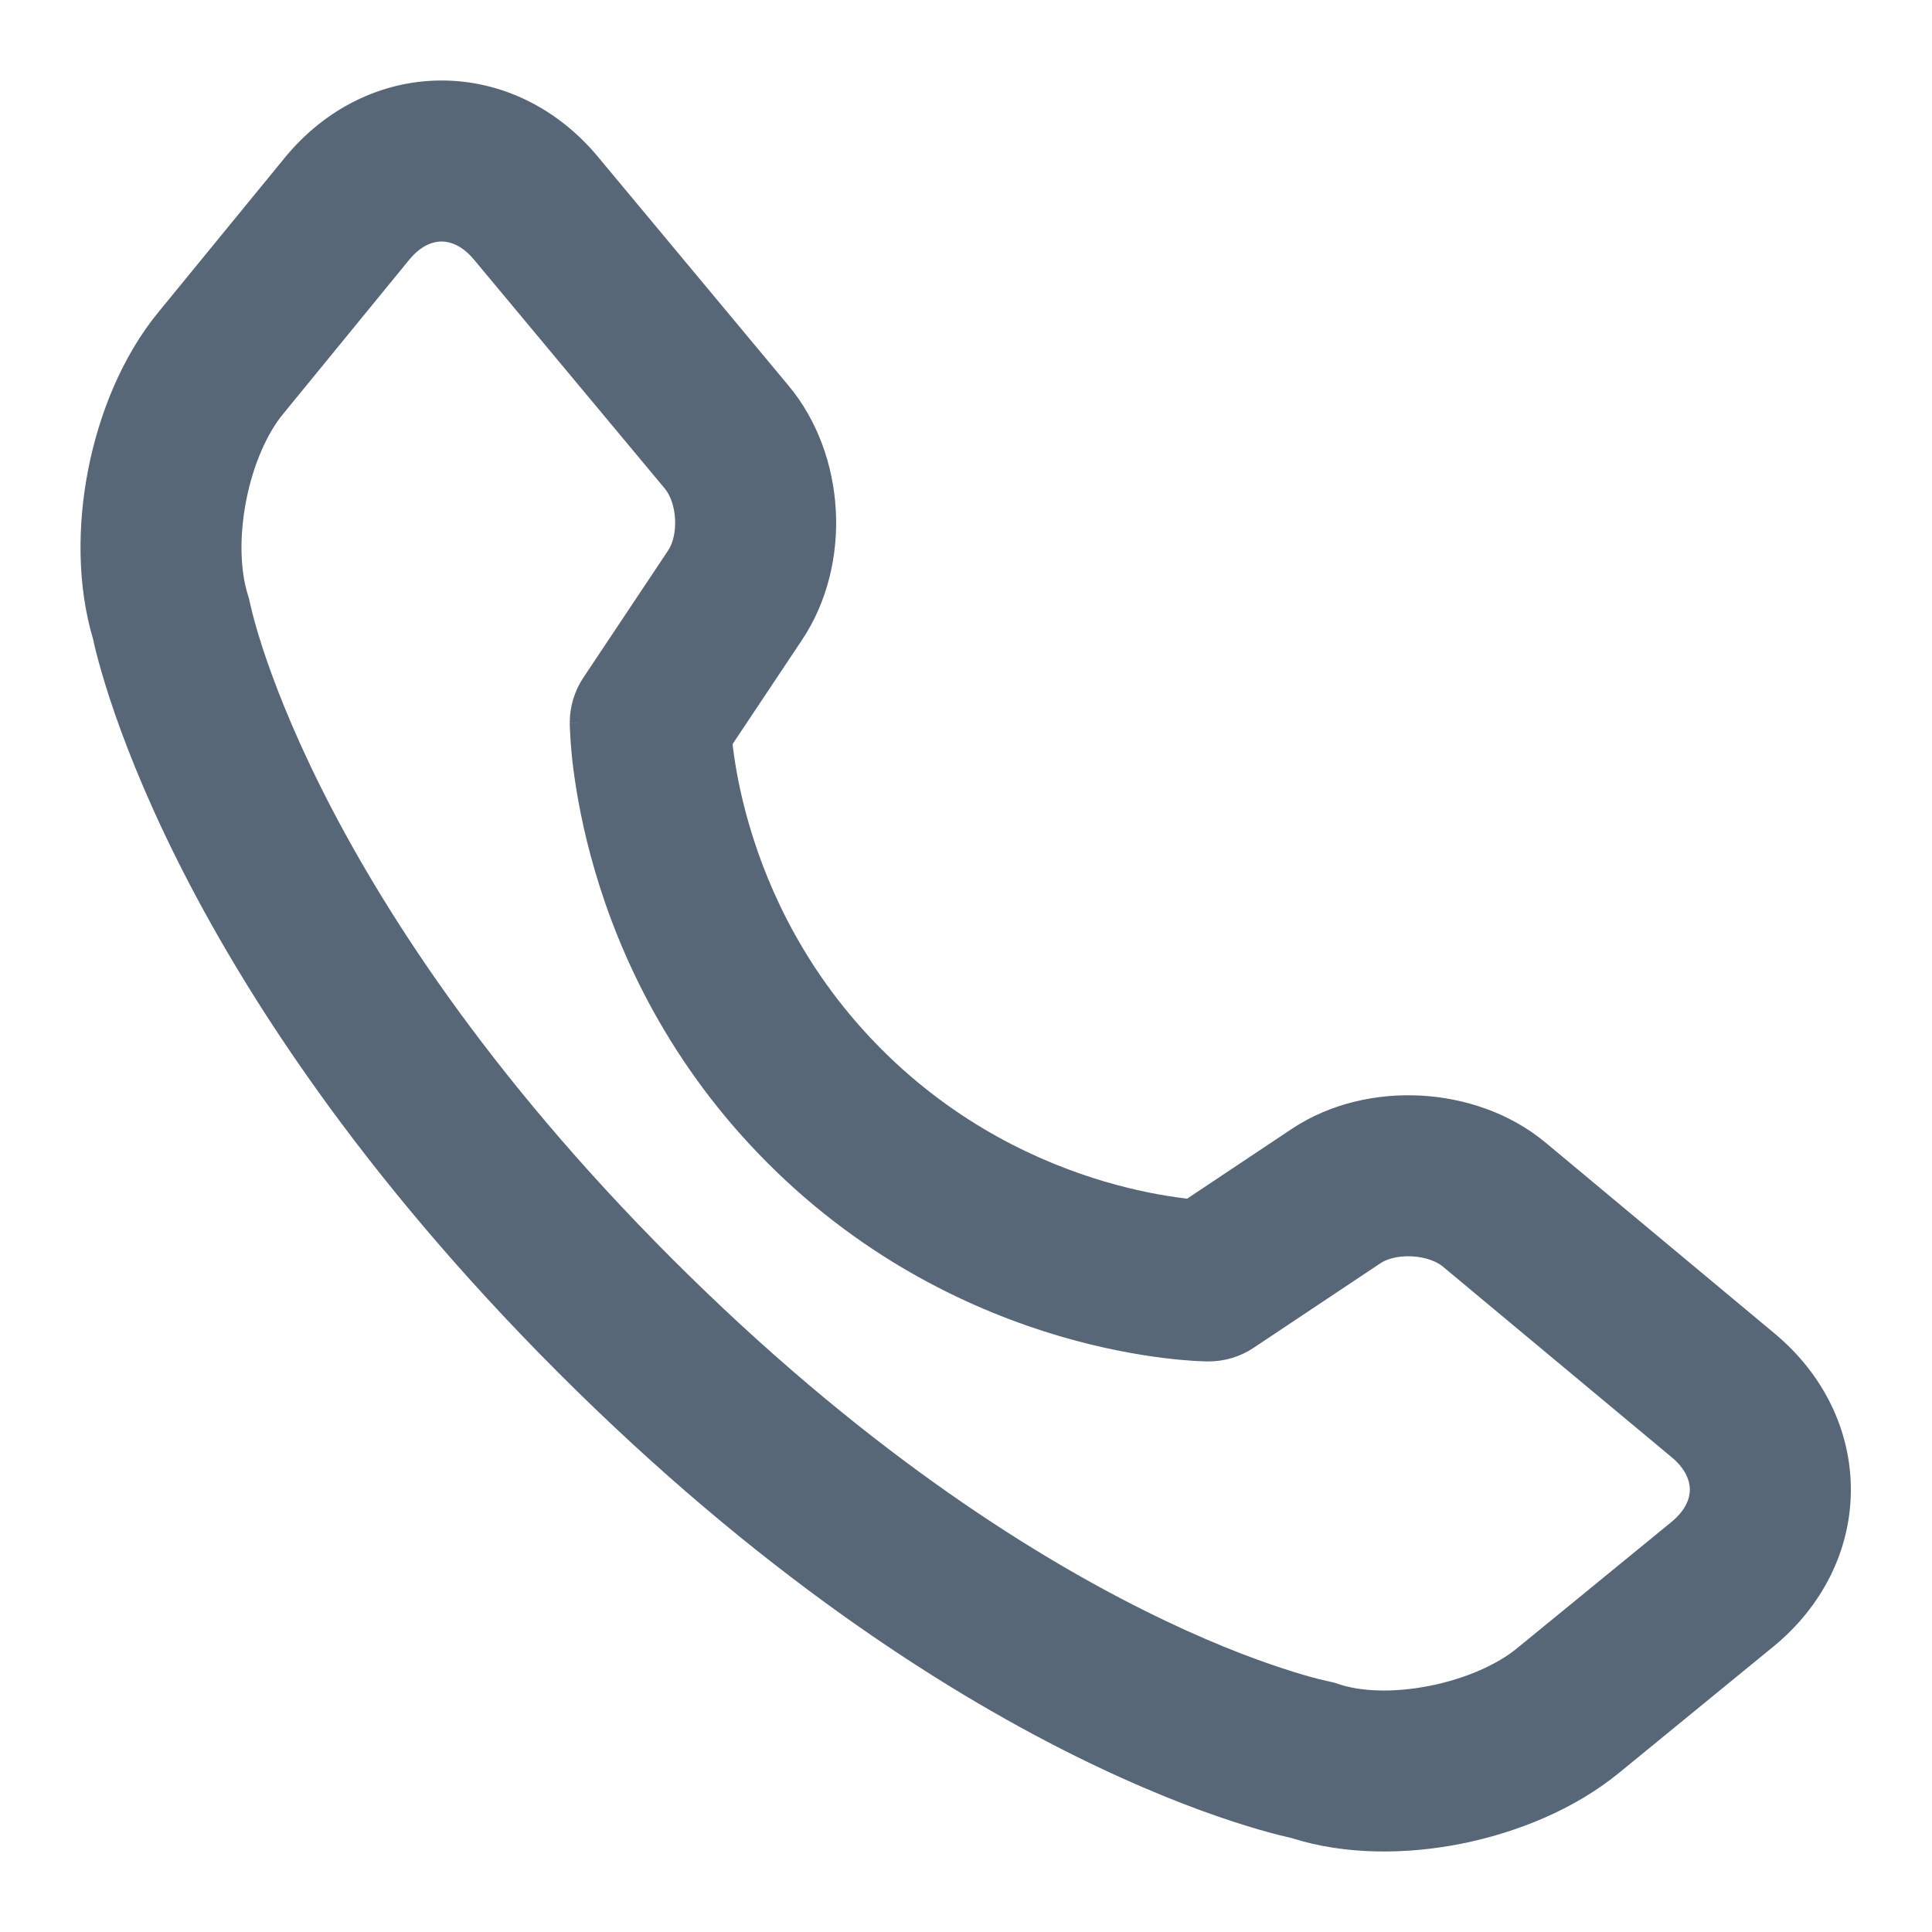<svg width="24" height="24" viewBox="0 0 24 24" fill="none" xmlns="http://www.w3.org/2000/svg">
<path fill-rule="evenodd" clip-rule="evenodd" d="M5.484 3C5.382 3 5.233 3.045 5.084 3.226L3.513 5.147C3.32 5.383 3.145 5.769 3.057 6.224C2.969 6.68 2.988 7.1 3.078 7.386C3.09 7.422 3.099 7.459 3.107 7.497C3.107 7.497 3.107 7.497 3.107 7.497C3.107 7.5 3.108 7.506 3.111 7.515C3.115 7.535 3.123 7.568 3.135 7.615C3.159 7.71 3.2 7.858 3.264 8.055C3.393 8.448 3.615 9.036 3.983 9.774C4.718 11.247 6.035 13.323 8.351 15.639C10.668 17.955 12.744 19.272 14.217 20.007C14.954 20.375 15.542 20.598 15.936 20.726C16.132 20.791 16.281 20.832 16.375 20.856C16.422 20.868 16.456 20.875 16.475 20.88C16.485 20.882 16.491 20.883 16.493 20.884L16.492 20.884L16.491 20.883L16.49 20.883C16.537 20.892 16.583 20.904 16.628 20.92C16.894 21.011 17.302 21.033 17.76 20.942C18.215 20.852 18.606 20.672 18.843 20.477L20.764 18.906C20.948 18.755 20.991 18.606 20.992 18.506C20.992 18.405 20.949 18.255 20.767 18.103L17.92 15.731C17.856 15.678 17.724 15.617 17.542 15.607C17.361 15.597 17.223 15.643 17.152 15.69L15.571 16.744C15.405 16.855 15.21 16.913 15.011 16.912L15.016 15.912C15.011 16.912 15.011 16.912 15.011 16.912L15.008 16.912L15.003 16.912L14.991 16.912C14.981 16.912 14.969 16.912 14.955 16.911C14.926 16.91 14.887 16.909 14.84 16.906C14.744 16.9 14.612 16.889 14.45 16.869C14.126 16.828 13.678 16.75 13.156 16.596C12.114 16.288 10.762 15.674 9.539 14.451C8.316 13.228 7.702 11.876 7.395 10.834C7.241 10.313 7.162 9.864 7.121 9.54C7.101 9.378 7.09 9.246 7.085 9.151C7.082 9.103 7.08 9.064 7.079 9.035C7.079 9.021 7.078 9.009 7.078 9L7.078 8.987L7.078 8.983L7.078 8.98C7.078 8.979 7.078 8.979 8.078 8.974L7.078 8.979C7.077 8.78 7.136 8.585 7.246 8.419L8.3 6.838C8.432 6.64 8.41 6.251 8.259 6.07L5.887 3.224C5.736 3.043 5.586 3 5.484 3ZM9.1 9.244L9.964 7.948C10.589 7.01 10.512 5.649 9.795 4.79L7.424 1.943C6.923 1.342 6.222 0.997 5.476 1C4.729 1.003 4.032 1.355 3.537 1.96L1.965 3.881C1.511 4.436 1.227 5.153 1.093 5.845C0.963 6.519 0.957 7.268 1.155 7.935C1.156 7.939 1.157 7.943 1.158 7.947C1.166 7.986 1.179 8.041 1.196 8.109C1.231 8.245 1.284 8.436 1.363 8.677C1.521 9.159 1.78 9.837 2.193 10.666C3.021 12.326 4.464 14.579 6.937 17.053C9.411 19.527 11.665 20.969 13.324 21.797C14.153 22.21 14.832 22.47 15.313 22.627C15.554 22.706 15.745 22.759 15.882 22.794C15.95 22.811 16.004 22.824 16.044 22.833C16.72 23.048 17.478 23.037 18.149 22.904C18.844 22.766 19.56 22.475 20.11 22.025L22.03 20.454C22.637 19.957 22.99 19.259 22.992 18.512C22.994 17.765 22.646 17.066 22.047 16.567L19.201 14.195C18.748 13.818 18.181 13.639 17.651 13.61C17.12 13.581 16.535 13.698 16.043 14.026L14.747 14.89C14.731 14.888 14.715 14.886 14.698 14.884C14.464 14.855 14.124 14.796 13.723 14.678C12.918 14.44 11.886 13.97 10.953 13.037C10.021 12.104 9.55 11.072 9.313 10.268C9.194 9.866 9.135 9.526 9.106 9.292C9.104 9.275 9.102 9.259 9.1 9.244Z" fill="#576777"/>
</svg>
